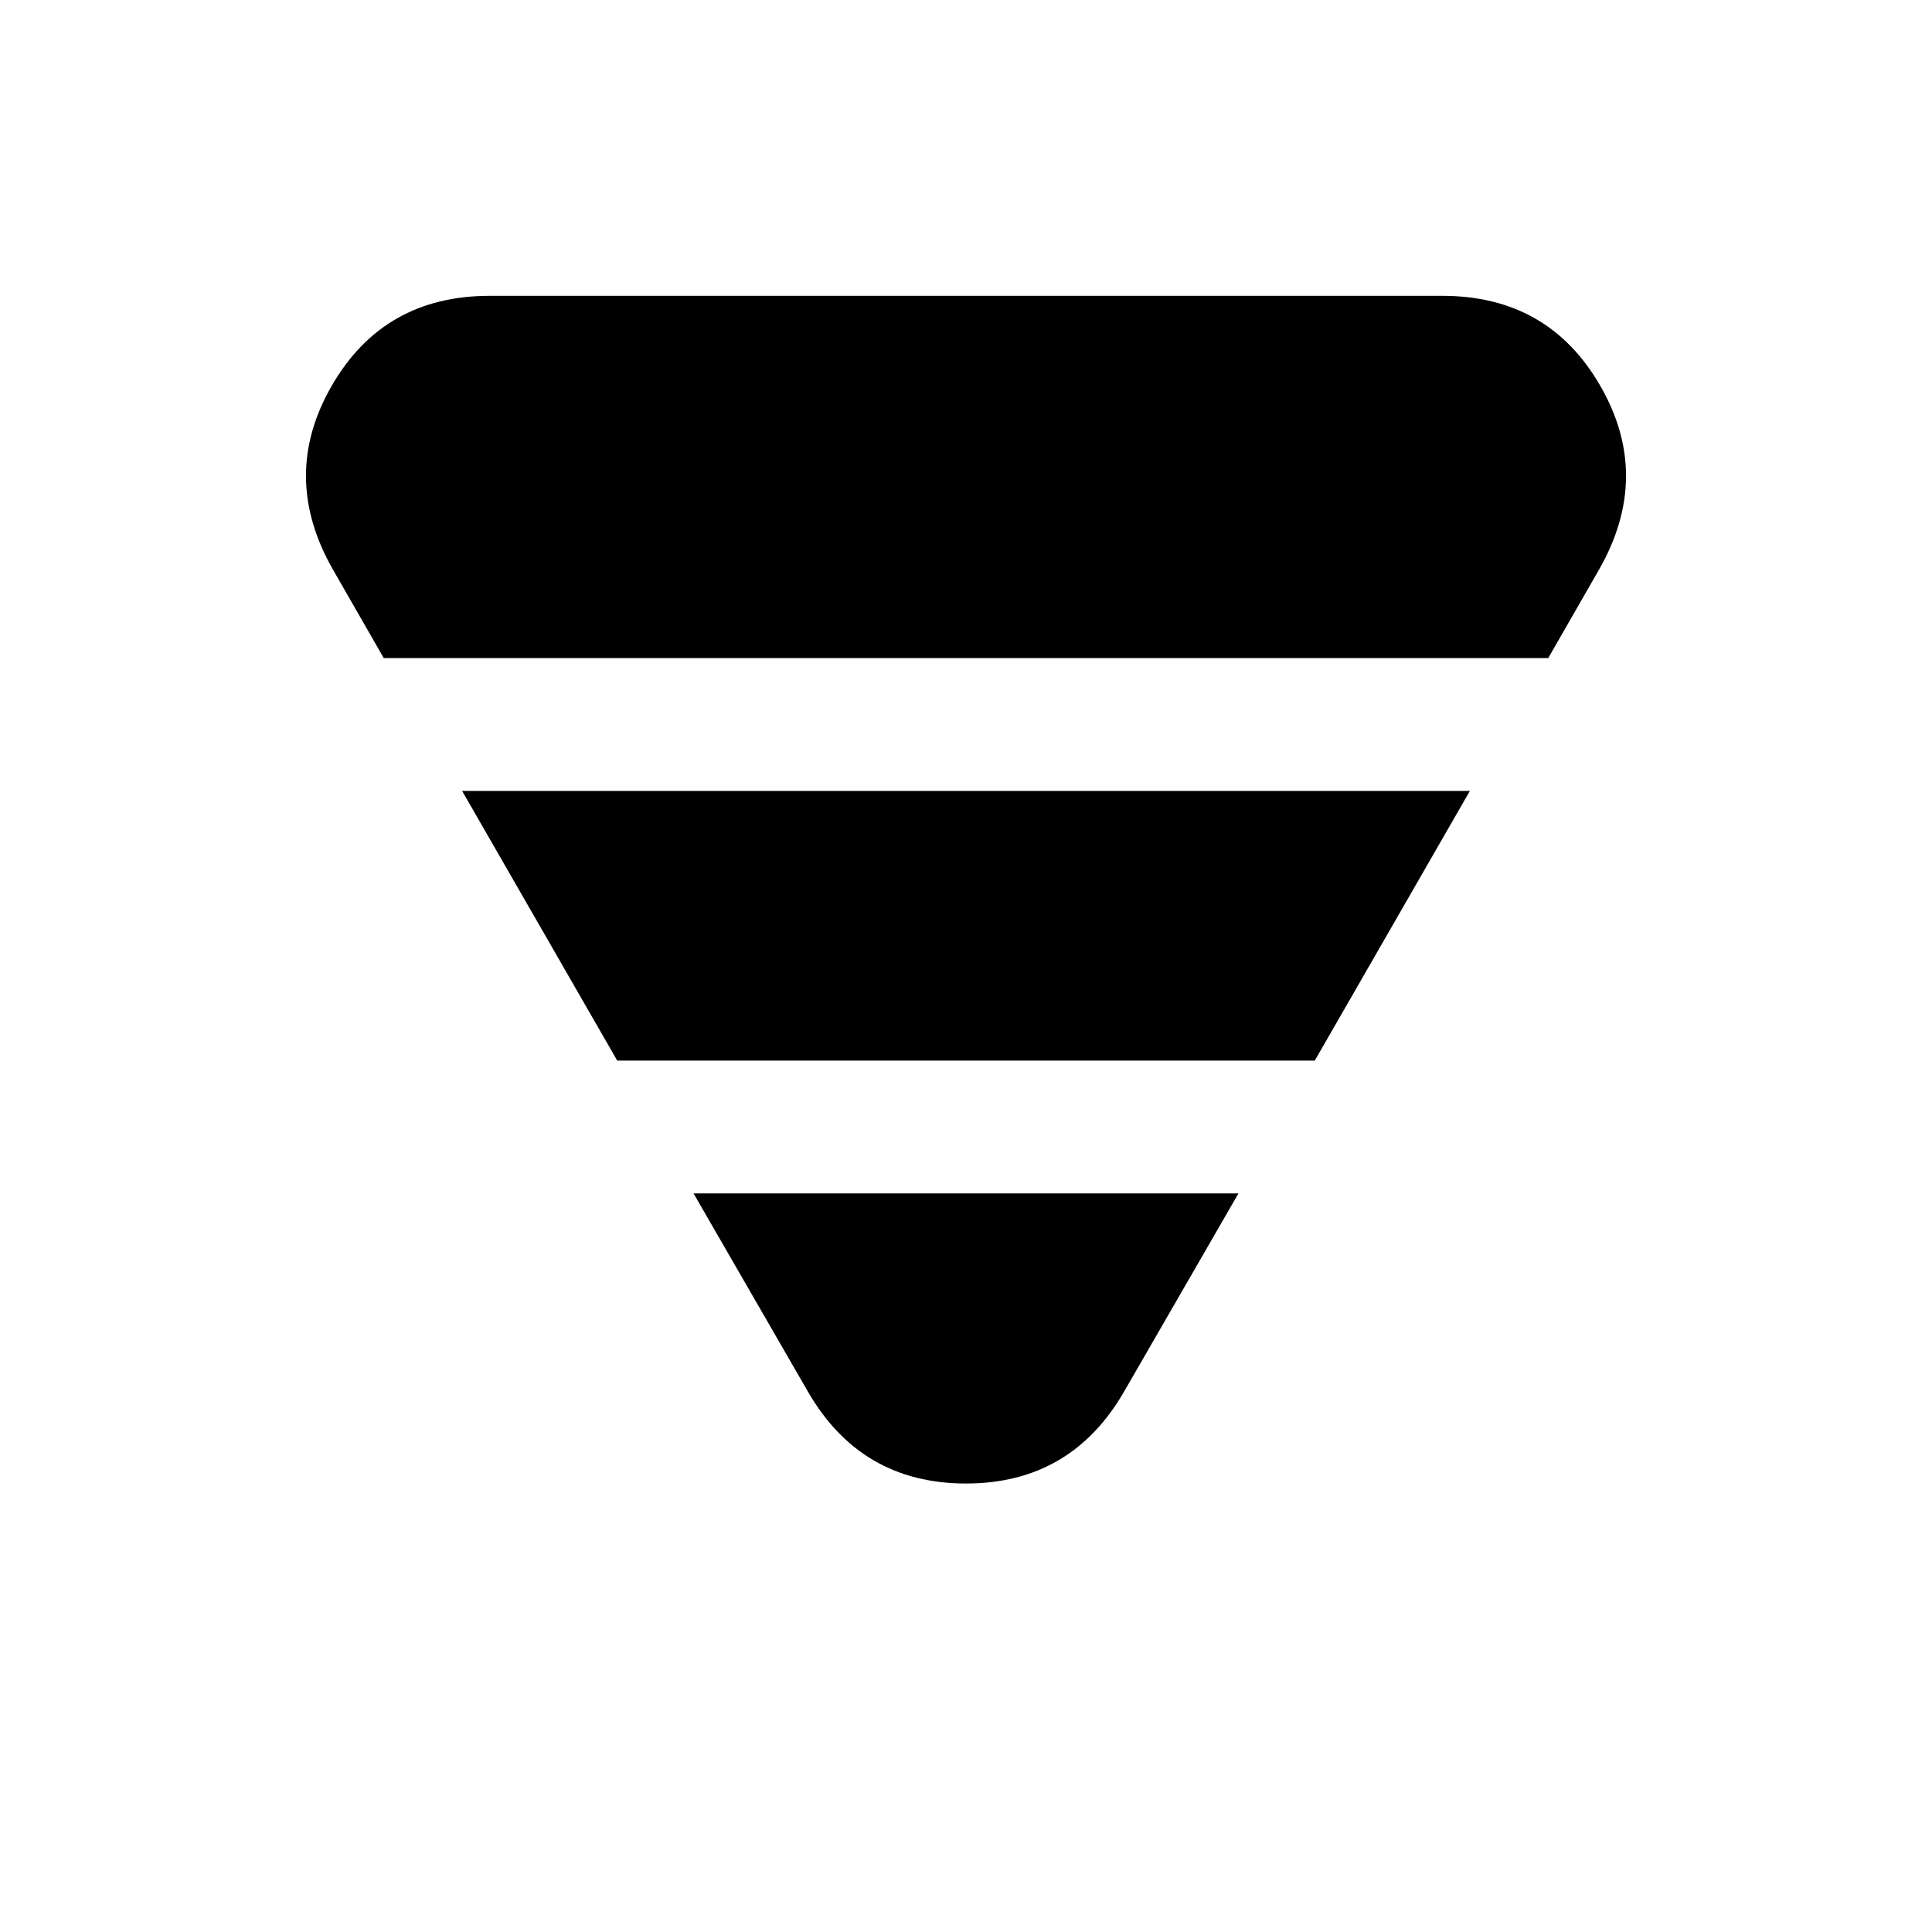 <svg xmlns="http://www.w3.org/2000/svg" height="24" viewBox="0 -960 960 960" width="24"><path d="M165.38-677.08 190.69-633h578.62l25.31-44.08q26.38-46.3.61-91.11T716.69-813H243.31q-52.77 0-78.54 44.81-25.77 44.81.61 91.11ZM229.62-567l77.07 134h346.62l77.07-134H229.62Zm115 200 56.46 97.85q26.38 46.3 78.92 46.3 52.54 0 78.92-46.3L615.38-367H344.62Z"/></svg>